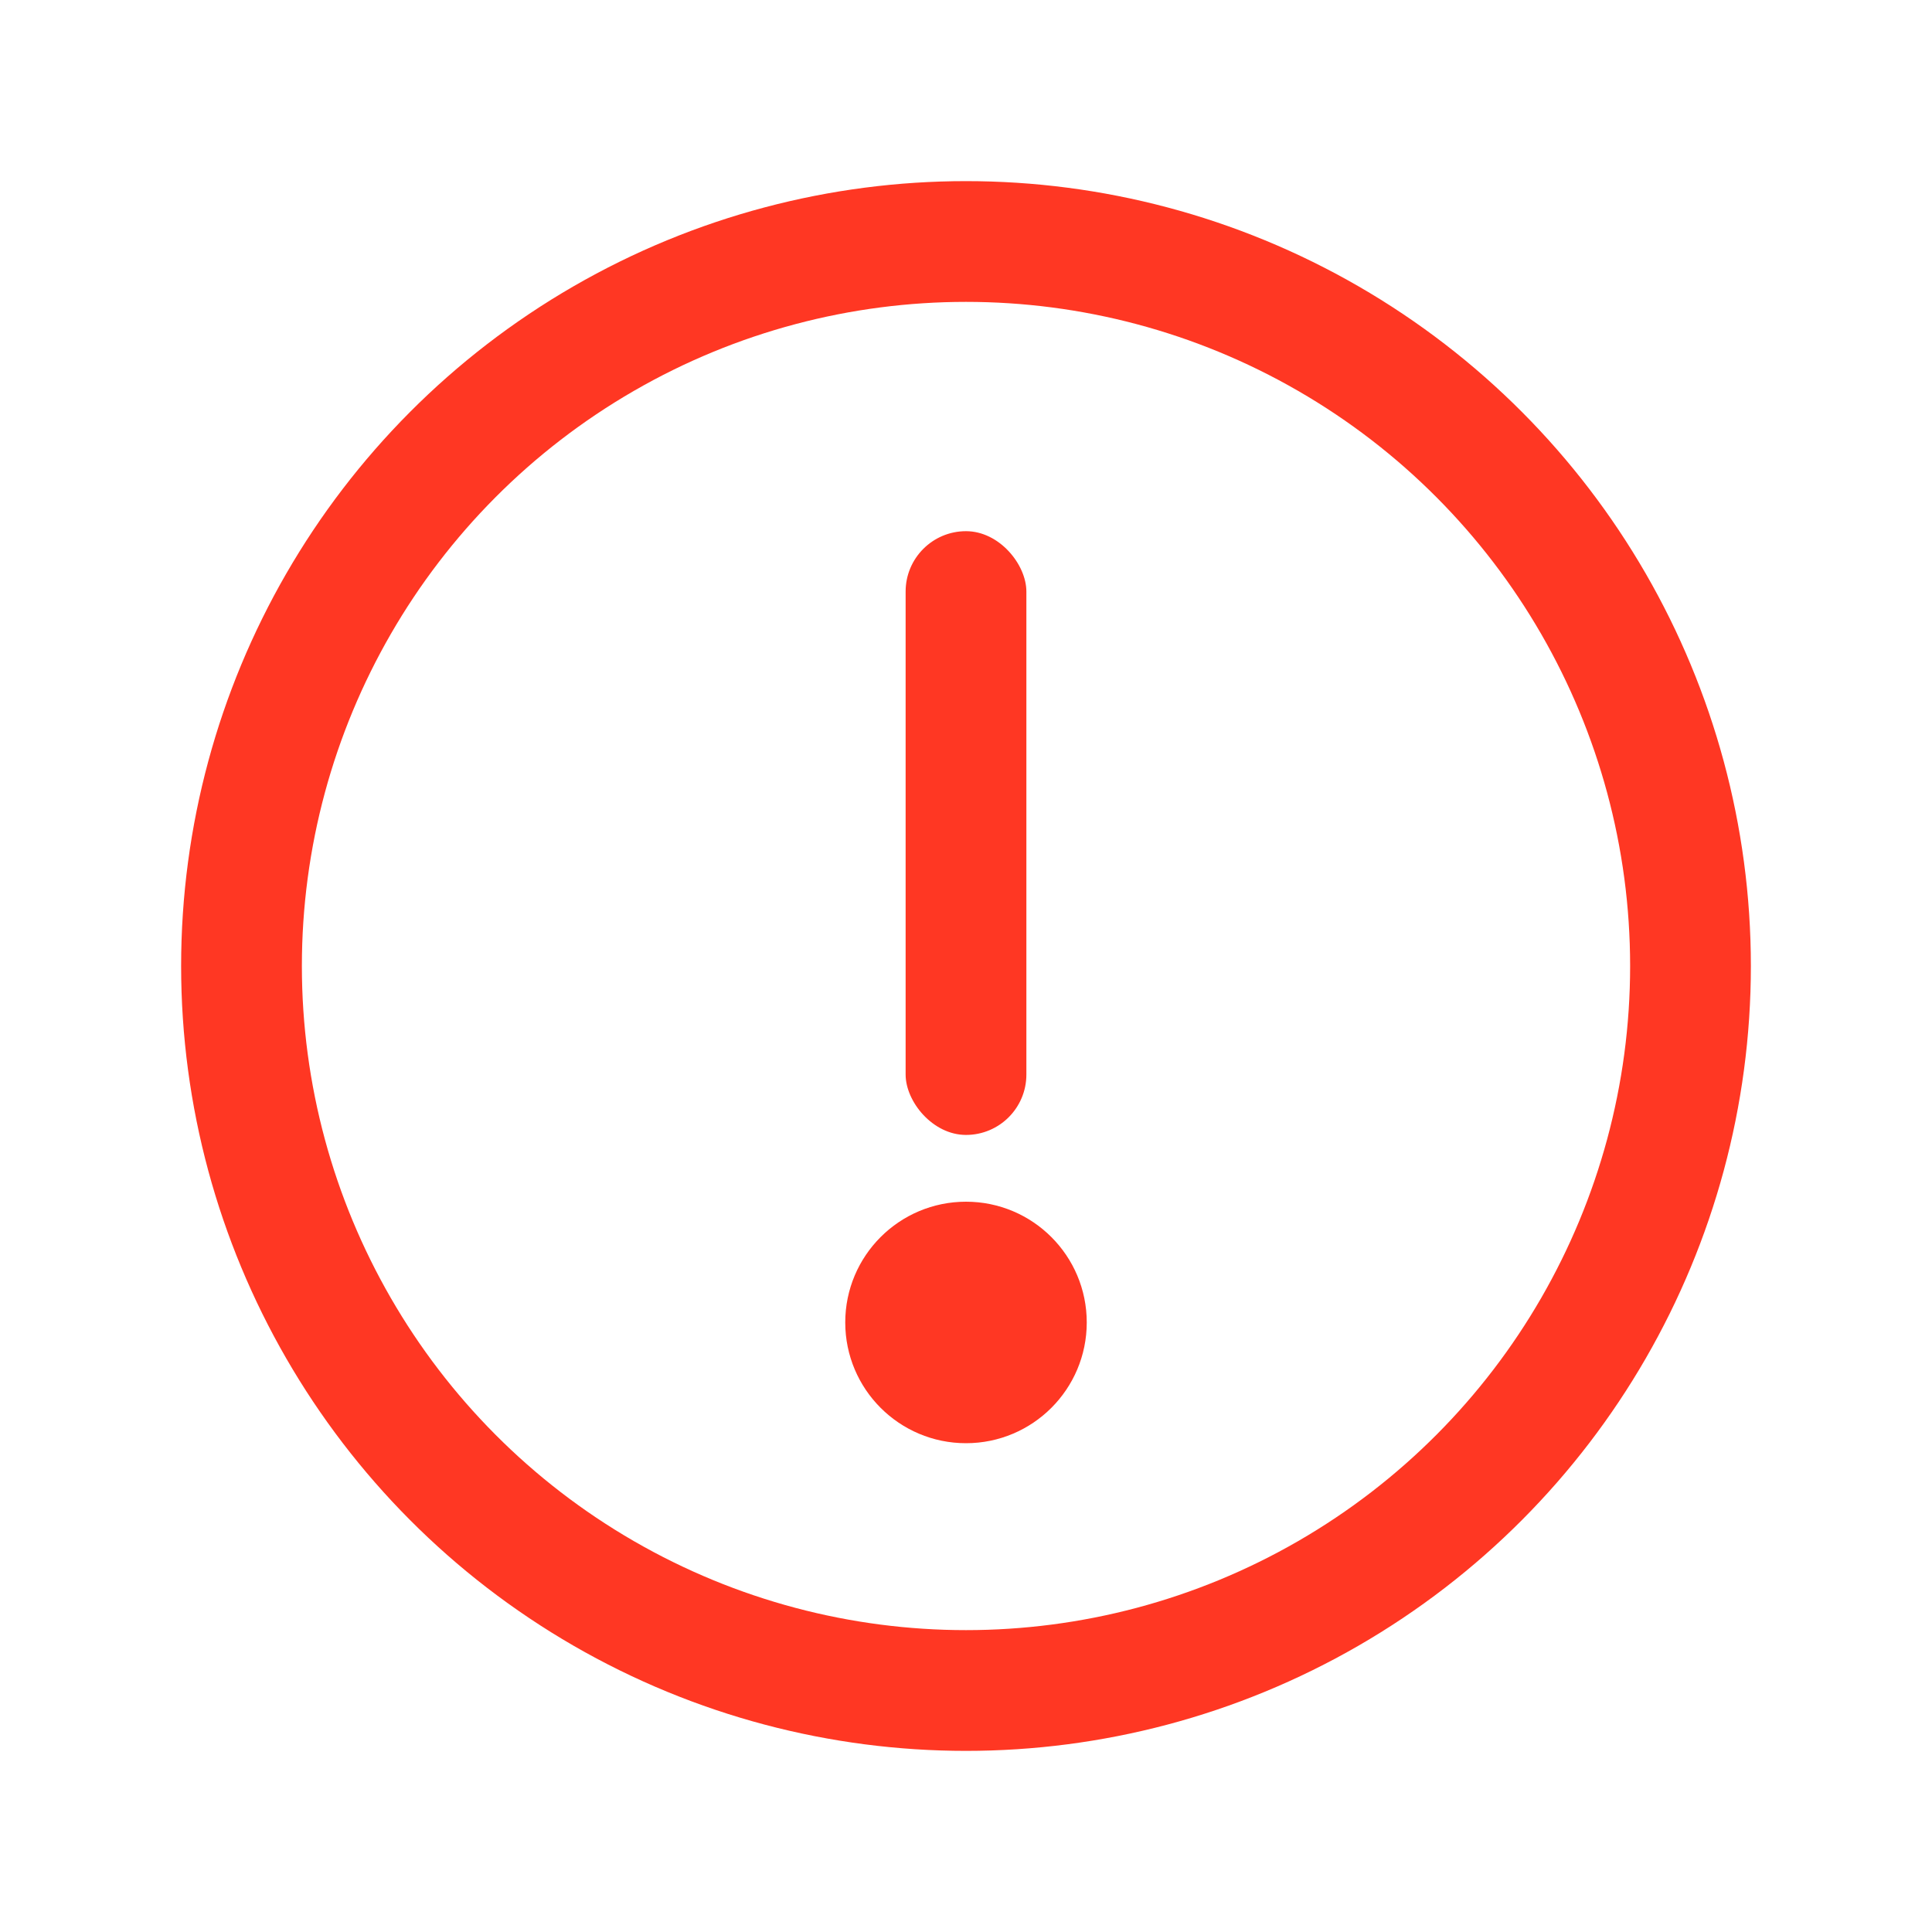 <svg xmlns="http://www.w3.org/2000/svg" width="16" height="16" viewBox="0 0 16 16">
    <g fill="none" fill-rule="evenodd">
        <g>
            <g>
                <g>
                    <g>
                        <g>
                            <g transform="translate(-675 -1163) translate(511 225) translate(0 724) translate(164 210) translate(0 4)">
                                <path d="M0 0H16V16H0z"/>
                                <circle cx="8" cy="8" r="6" stroke="#FF3723"/>
                                <circle cx="8" cy="10.952" r="1" fill="#FF3723"/>
                                <rect width="1" height="5" x="7.5" y="4.399" fill="#FF3723" rx=".5"/>
                            </g>
                        </g>
                    </g>
                </g>
            </g>
        </g>
    </g>
</svg>
